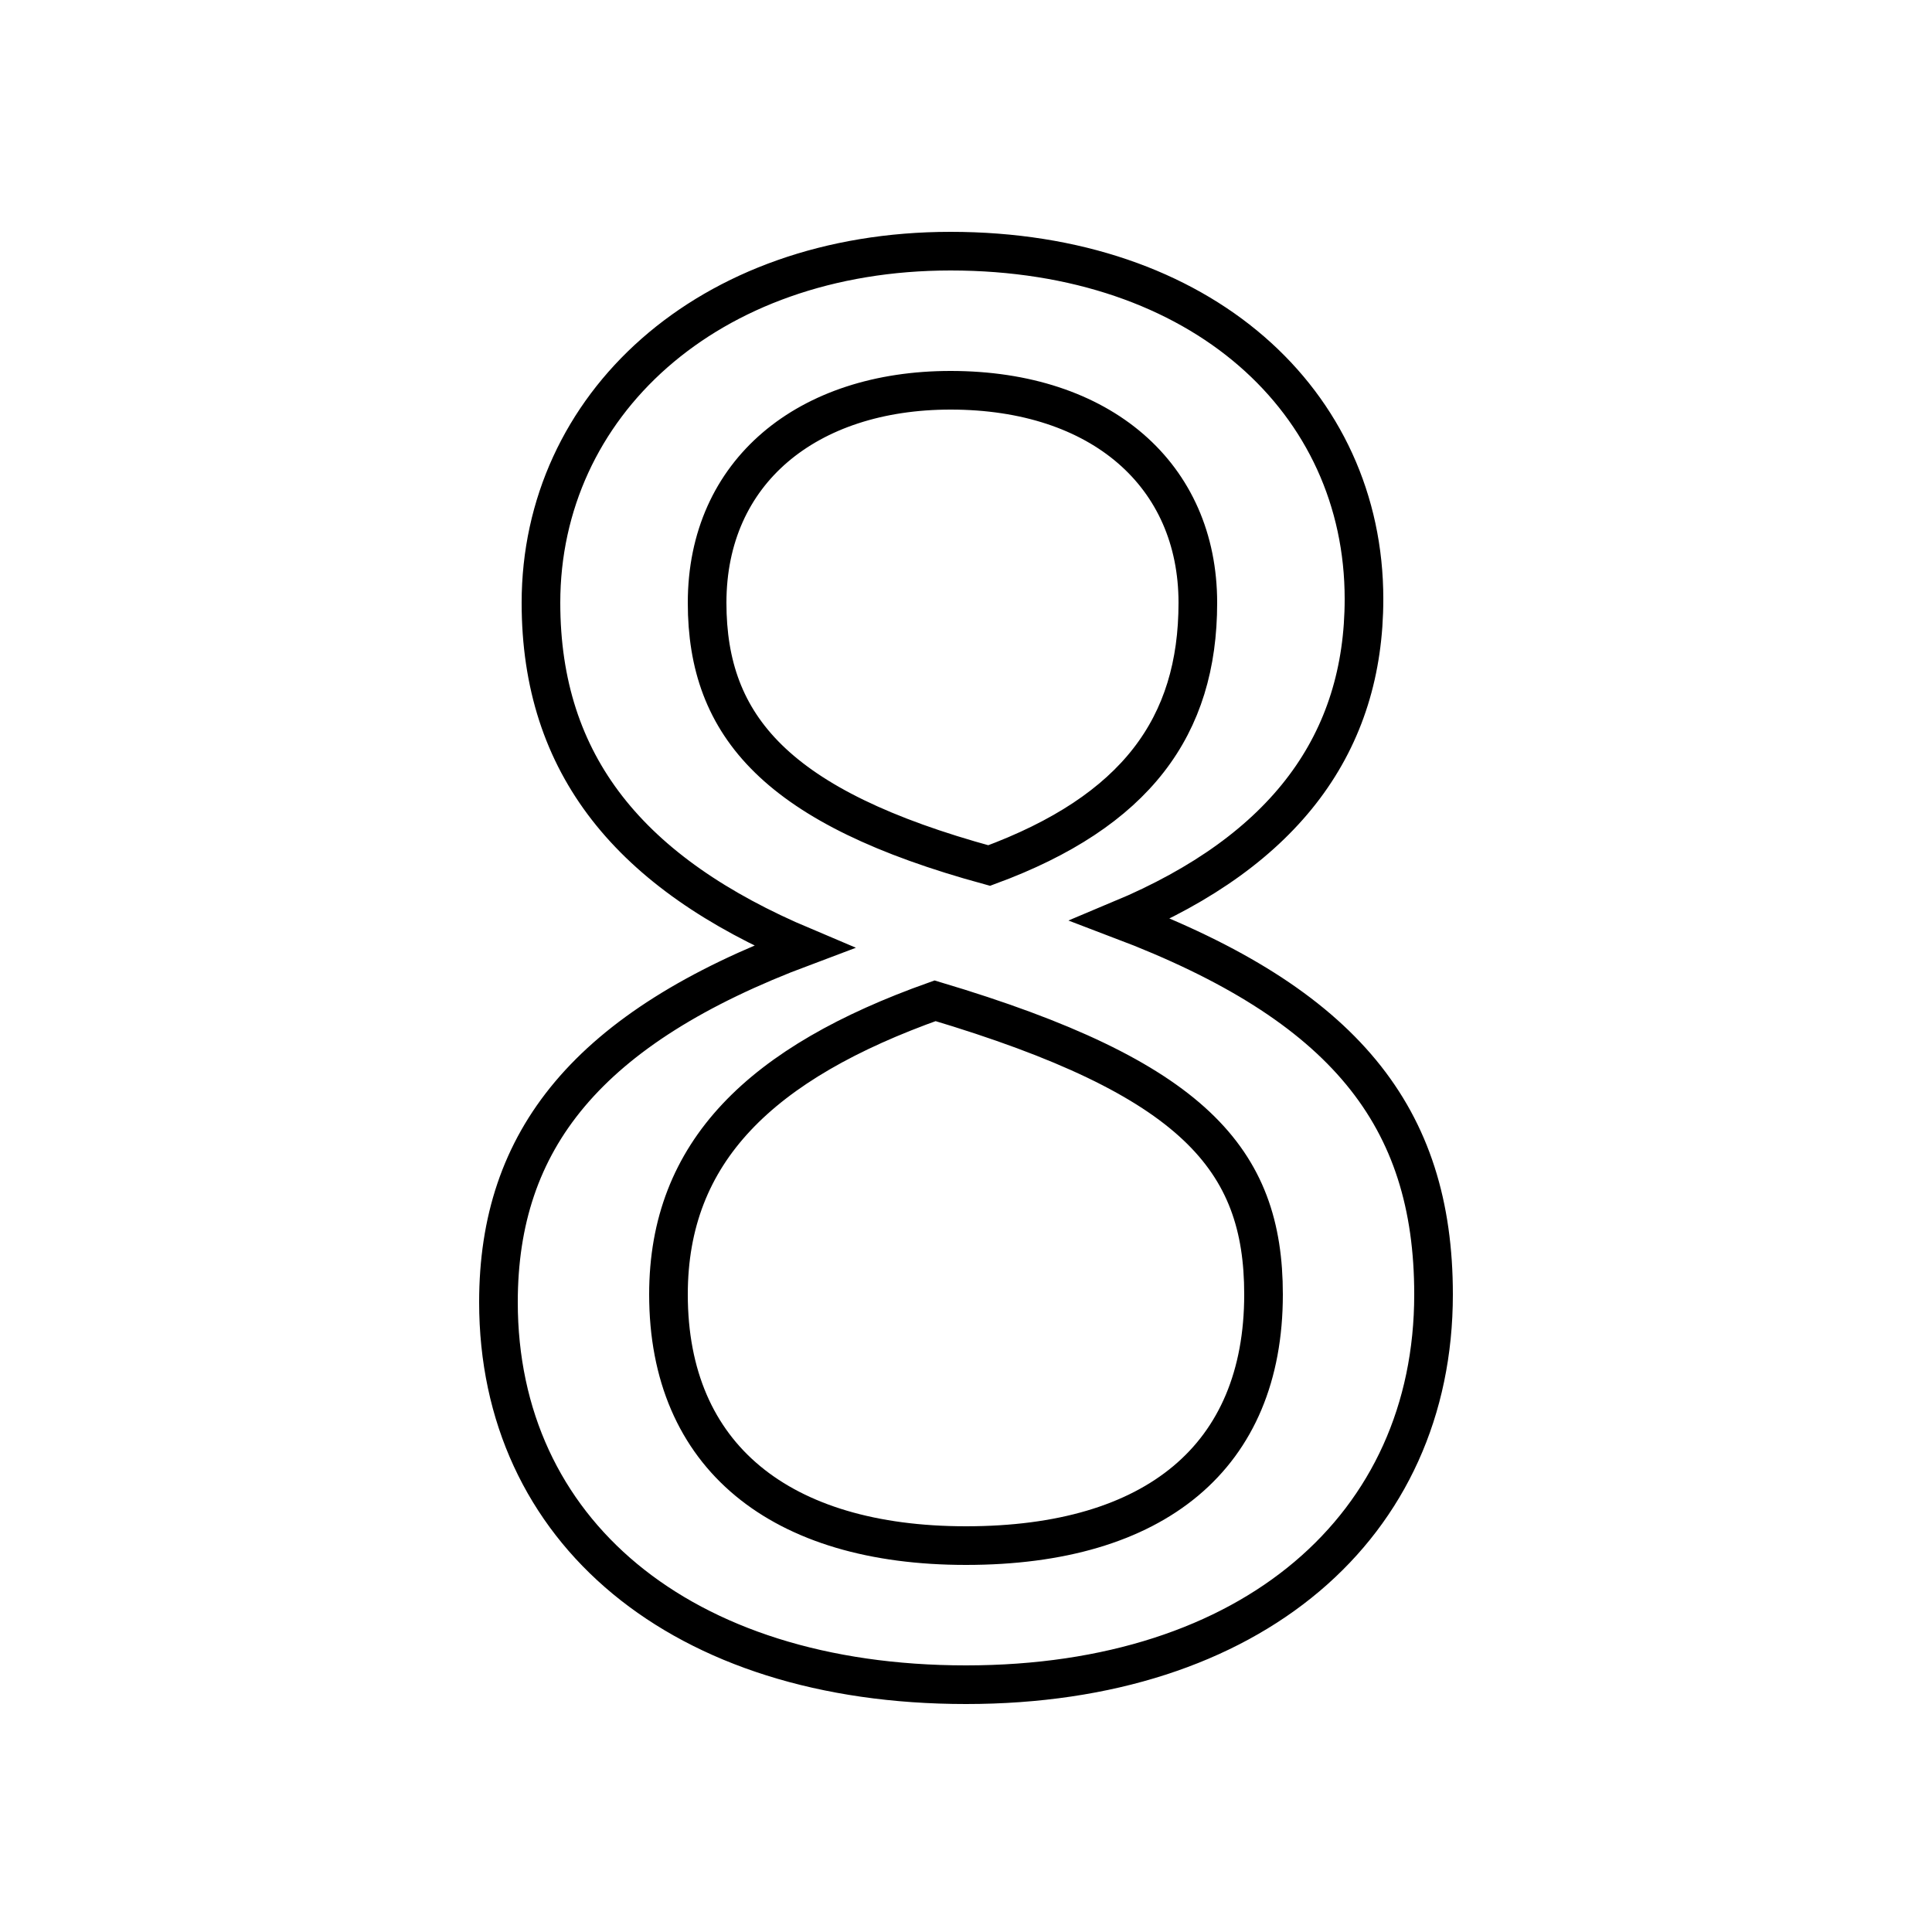 <?xml version='1.0' encoding='utf8'?>
<svg viewBox="0.0 -6.0 50.0 50.0" version="1.1" xmlns="http://www.w3.org/2000/svg">
<rect x="0.0" y="-6.0" width="50.0" height="50.0" fill="#808080" stroke="none"/>
<rect x="-1000" y="-1000" width="2000" height="2000" stroke="white" fill="white"/>
<g style="fill:white;stroke:#000000;  stroke-width:1">
<path d="M 20.8 -19.5 L 20.8 -19.5 C 16.3 -21.4 14.0 -24.2 14.0 -28.4 C 14.0 -33.5 18.3 -37.5 24.6 -37.5 C 31.1 -37.5 35.3 -33.6 35.3 -28.5 C 35.3 -24.8 33.3 -22.0 29.0 -20.2 L 29.0 -20.2 C 34.8 -18.0 37.1 -15.1 37.1 -10.5 C 37.1 -4.5 32.4 -0.4 25.0 -0.4 C 17.6 -0.4 12.9 -4.4 12.9 -10.3 C 12.9 -14.5 15.2 -17.4 20.8 -19.5 Z M 31.0 -28.4 L 31.0 -28.4 C 31.0 -31.7 28.5 -33.9 24.6 -33.9 C 20.9 -33.9 18.3 -31.8 18.3 -28.4 C 18.3 -25.2 20.1 -23.1 25.6 -21.6 L 25.6 -21.6 C 29.4 -23.0 31.0 -25.2 31.0 -28.4 Z M 24.2 -18.1 L 24.2 -18.1 C 19.7 -16.5 17.3 -14.2 17.3 -10.5 C 17.3 -6.3 20.2 -4.0 25.0 -4.0 C 29.9 -4.0 32.7 -6.3 32.7 -10.5 C 32.7 -14.0 30.9 -16.1 24.2 -18.1 Z" transform="translate(0.0 38.0)" />
</g>
</svg>